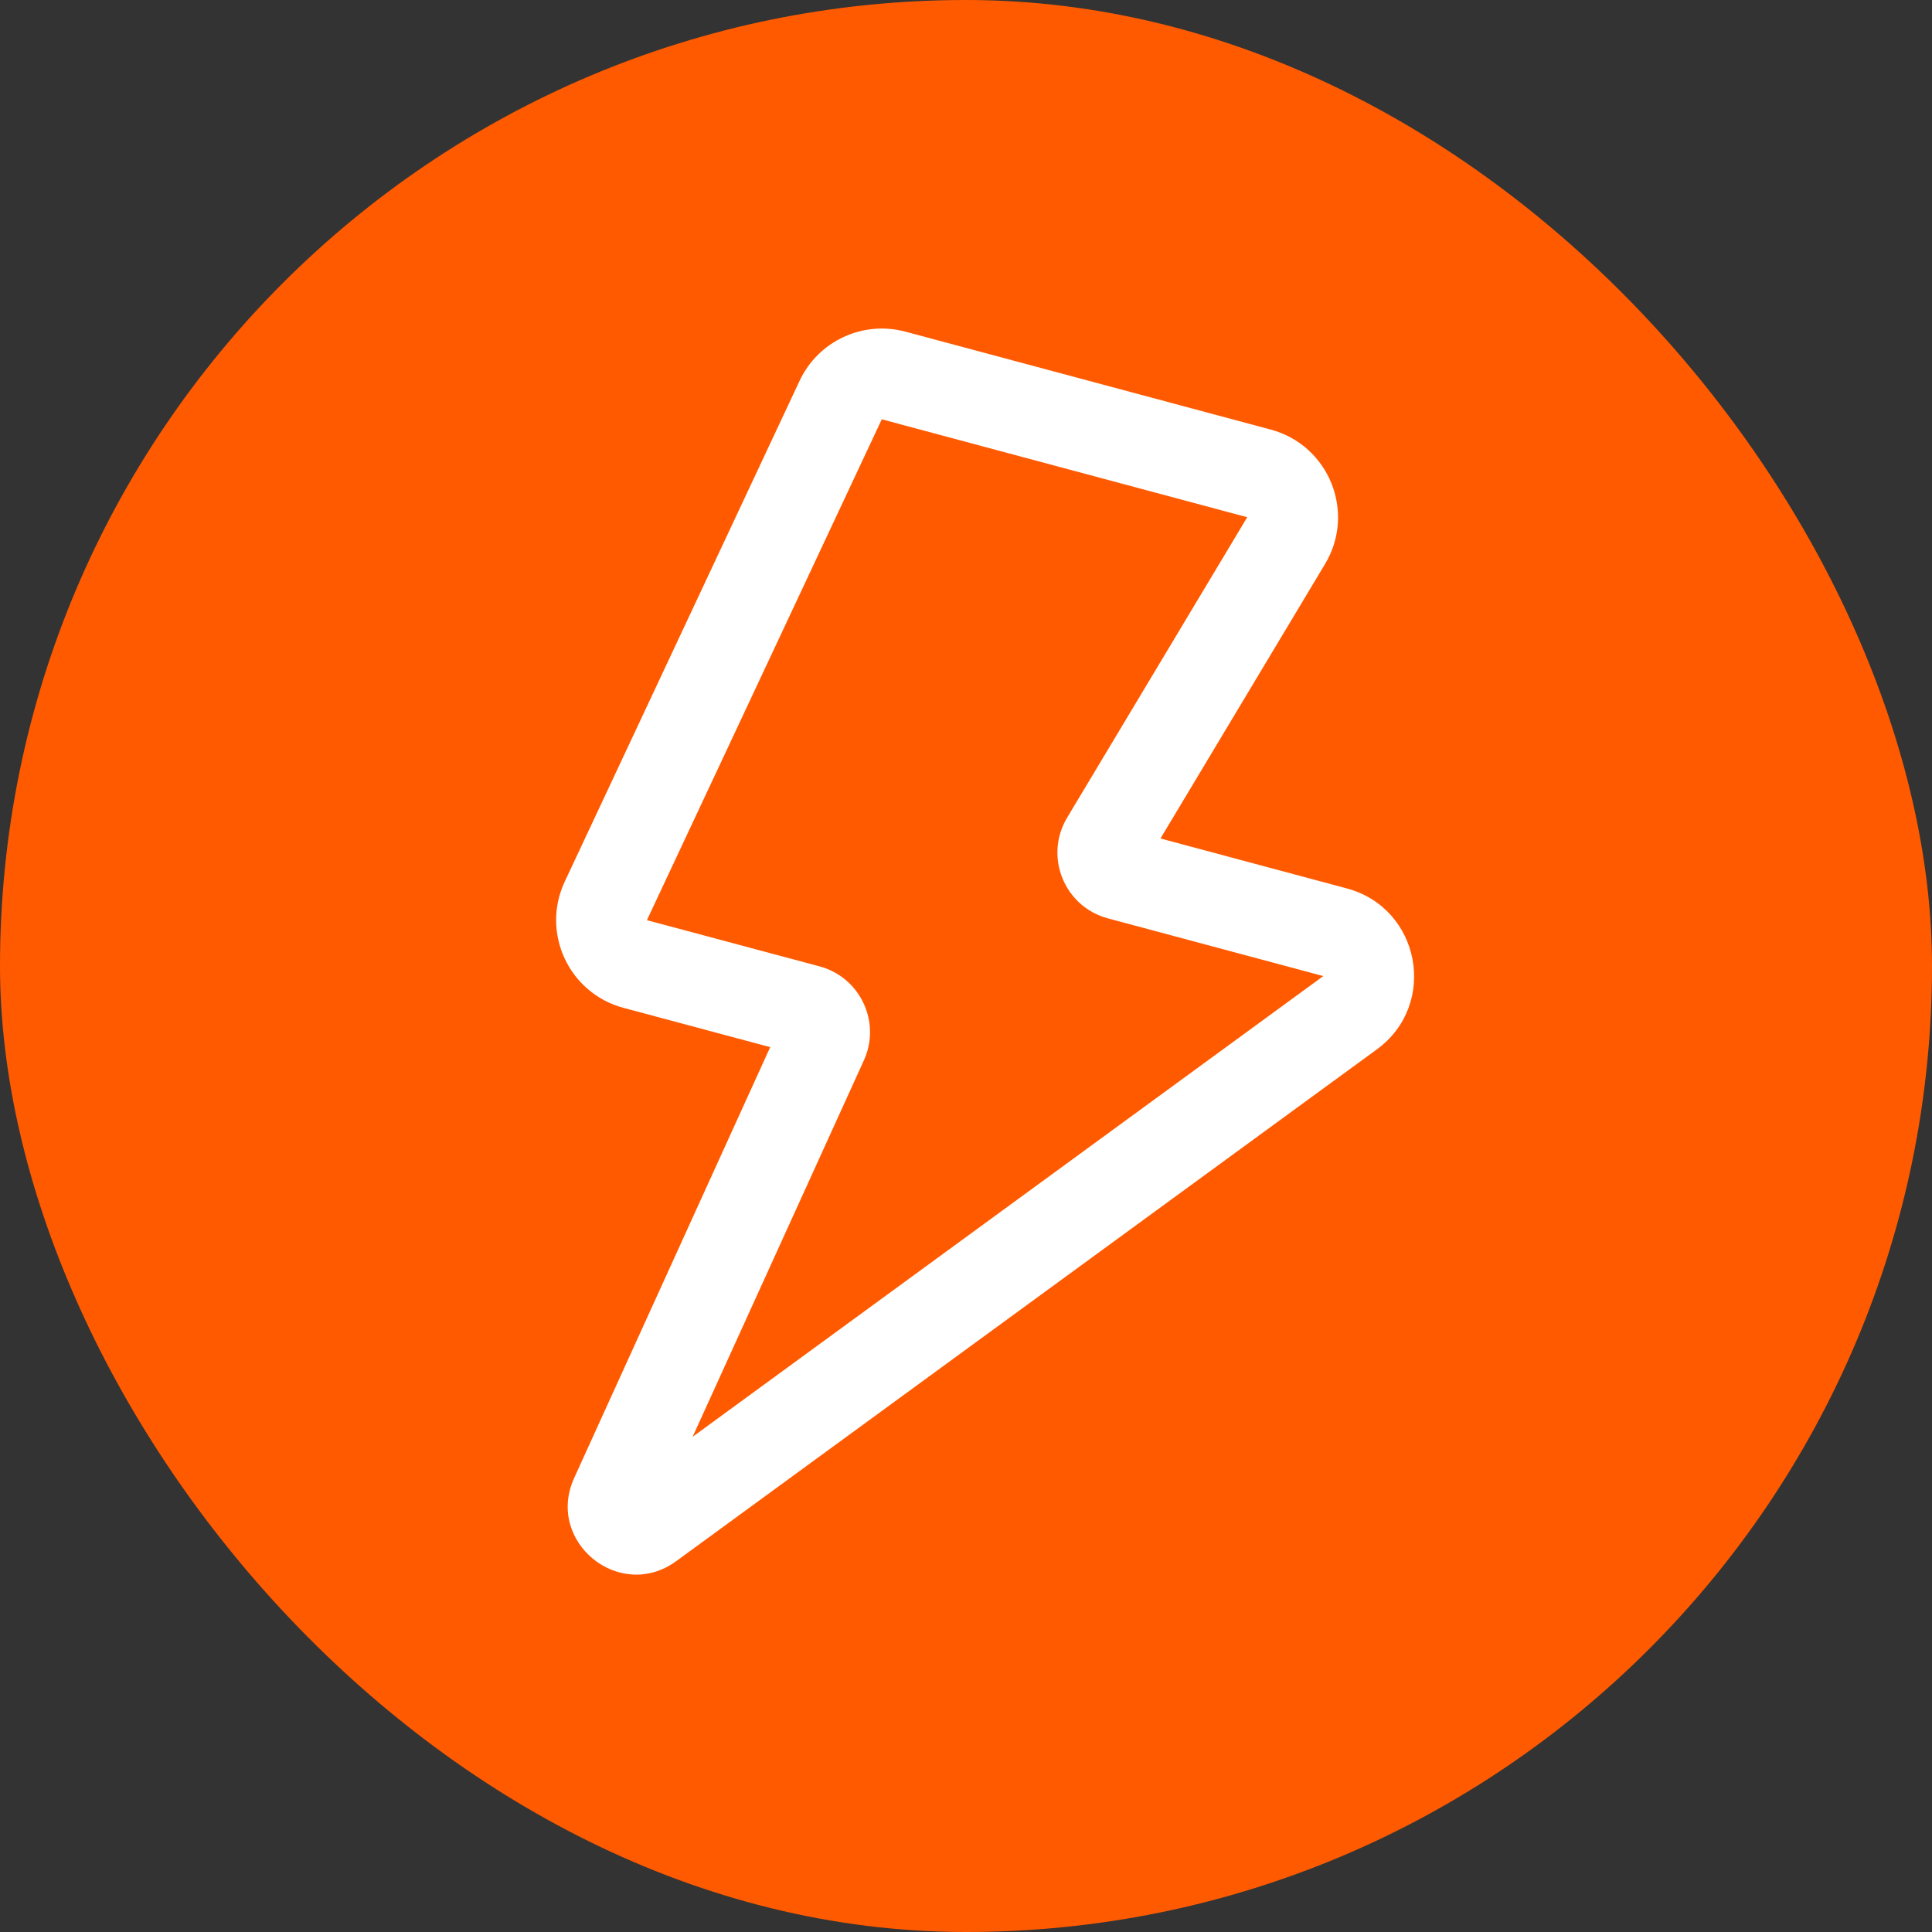 <svg width="32" height="32" viewBox="0 0 32 32" fill="none" xmlns="http://www.w3.org/2000/svg">
<rect x="0" y="0" width="32" height="32" fill="#333333" stroke="none"/>
<rect width="32" height="32" rx="16" fill="#FF5A00"/>
<path fill-rule="evenodd" clip-rule="evenodd" d="M13.244 6.307C13.554 5.647 14.291 5.305 14.995 5.493L21.047 7.115C22.012 7.374 22.461 8.484 21.948 9.34L19.221 13.888L22.307 14.715C23.527 15.042 23.825 16.636 22.805 17.381L11.201 25.857C10.265 26.541 9.03 25.536 9.51 24.48L12.757 17.344L10.326 16.693C9.422 16.45 8.957 15.45 9.354 14.602L13.244 6.307ZM20.658 8.567L14.605 6.945L10.715 15.241L13.574 16.006C14.247 16.187 14.597 16.928 14.309 17.562L11.472 23.798L21.918 16.167L18.35 15.211C17.627 15.017 17.29 14.185 17.675 13.543L20.658 8.567Z" fill="white"/>
</svg>
